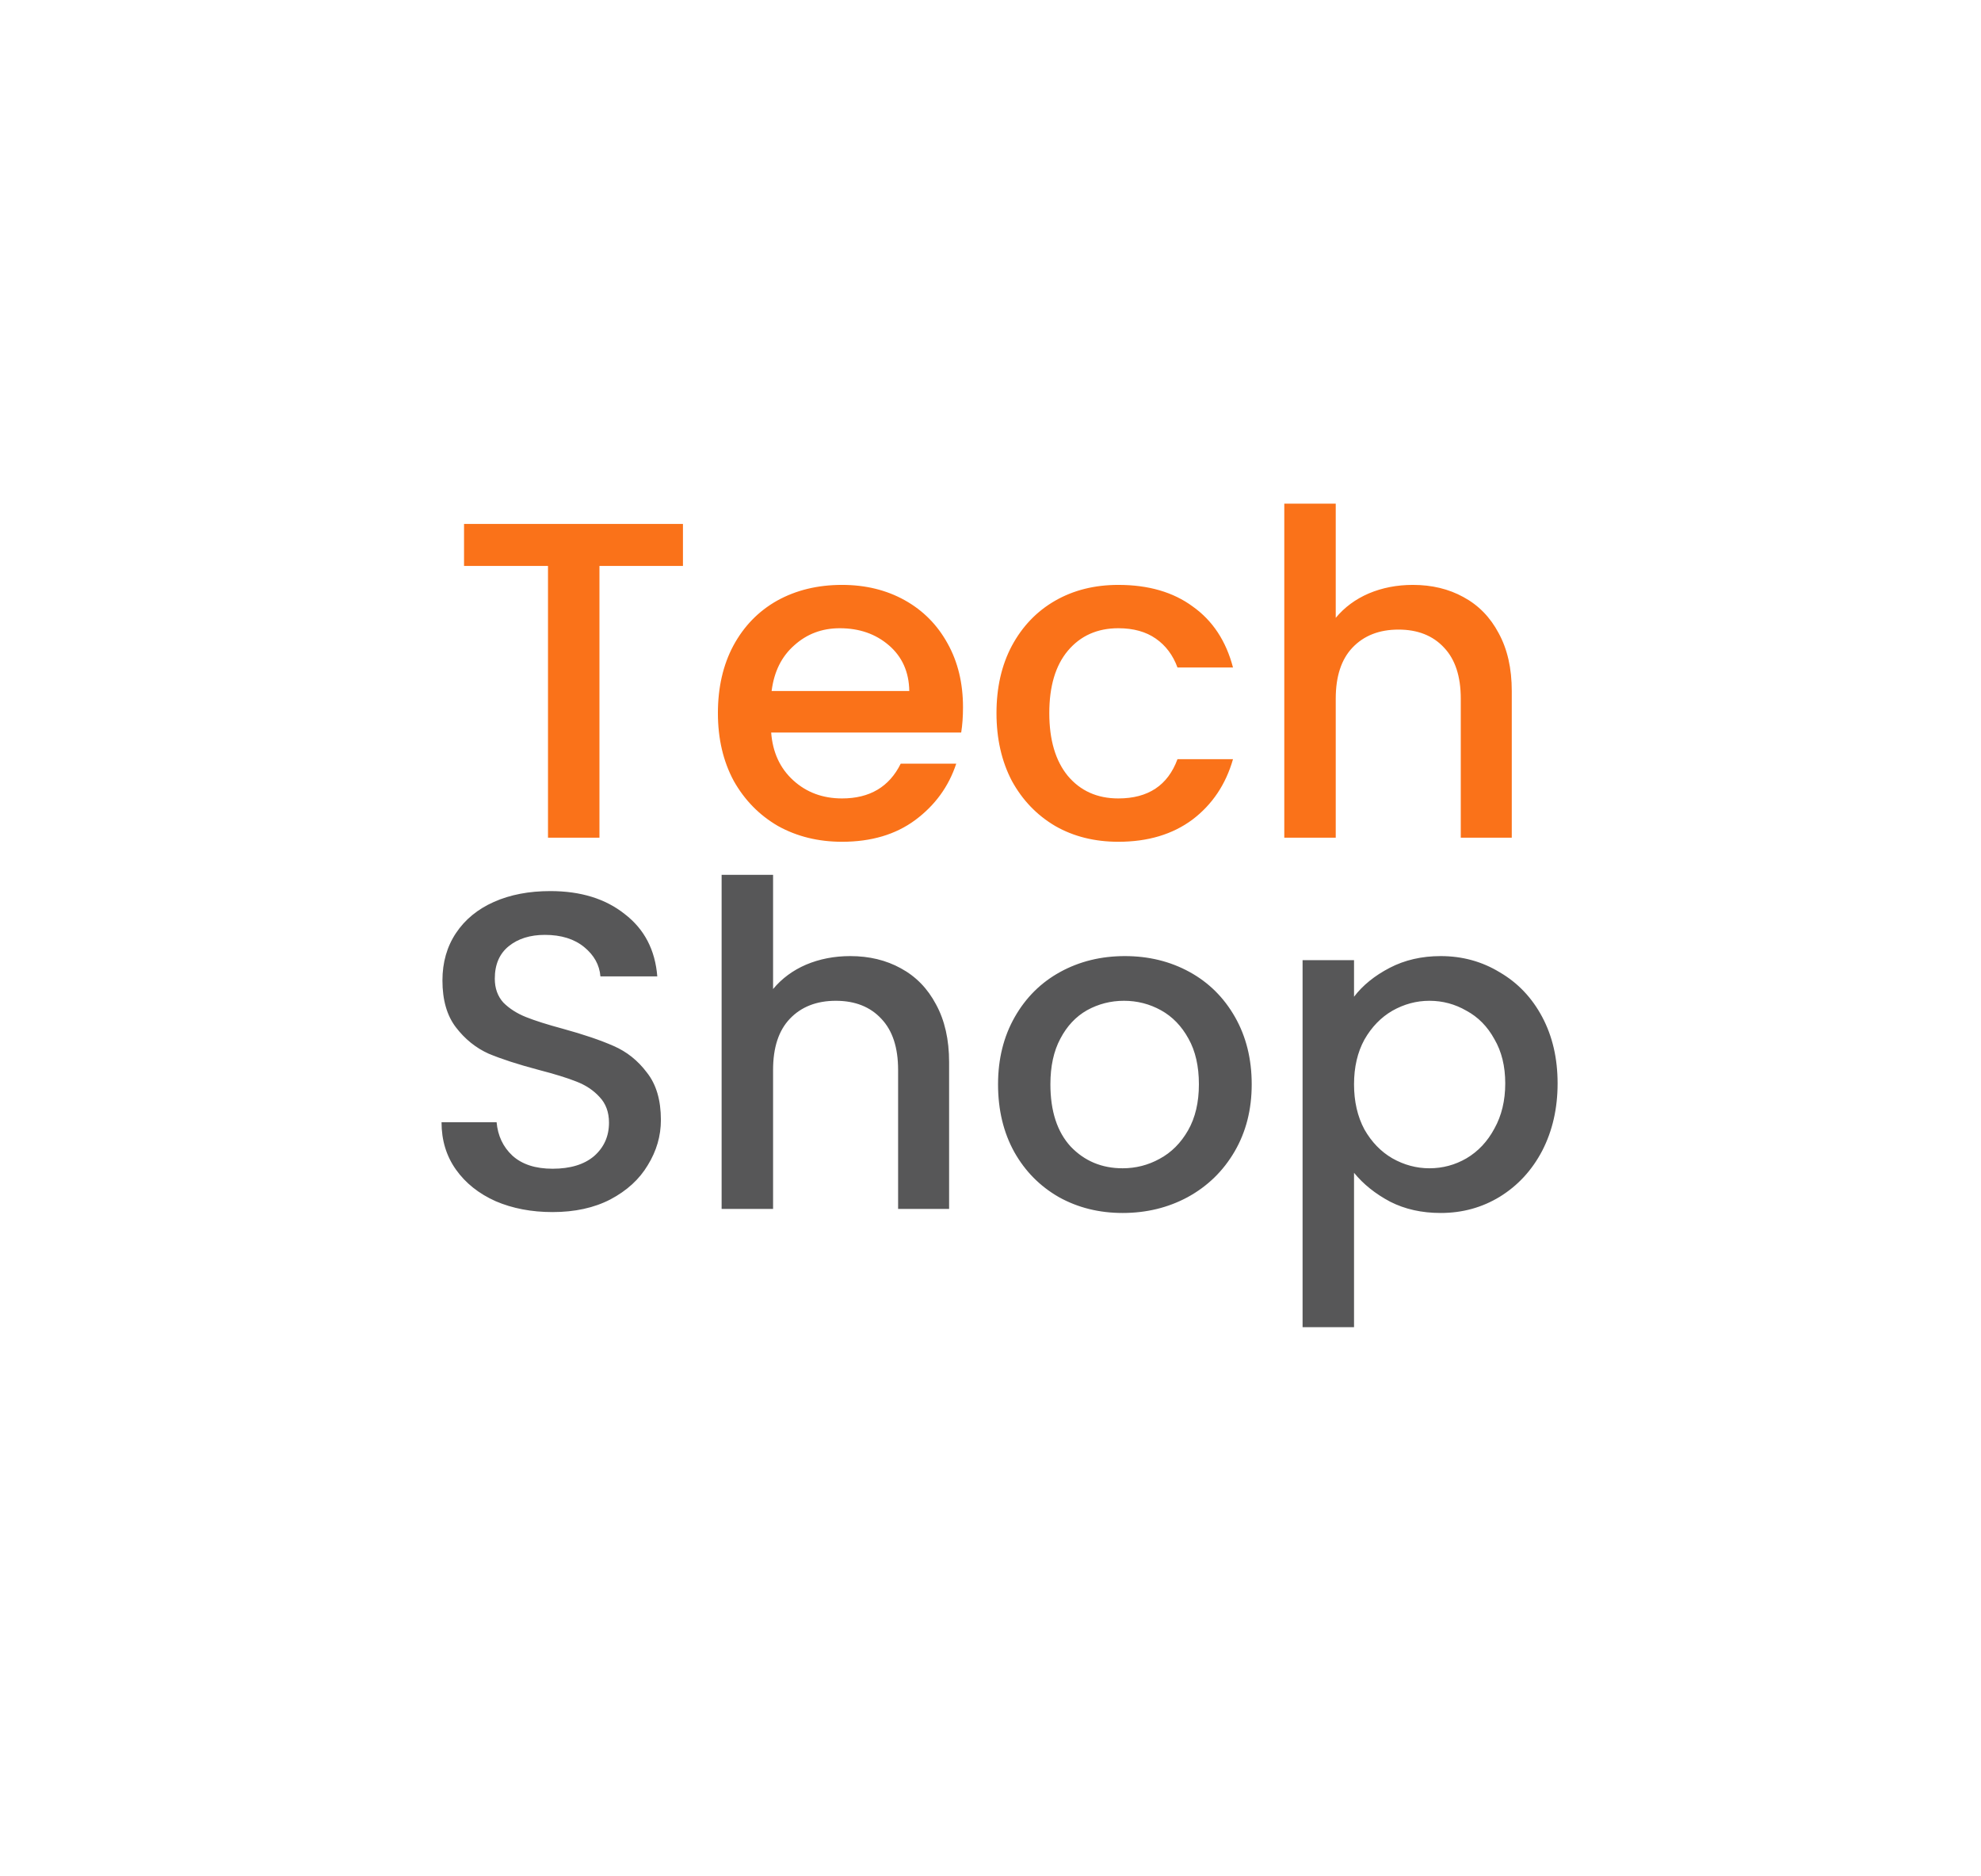 <svg width="395" height="374" viewBox="0 0 395 374" fill="none" xmlns="http://www.w3.org/2000/svg">
<g filter="url(#filter0_d_2_36)">
<rect x="30" y="15" width="335" height="314" rx="99.104" fill="white"/>
</g>
<path d="M136.177 104.45V112.82H119.527V167H109.267V112.82H92.526V104.45H136.177ZM192.017 140.99C192.017 142.85 191.897 144.53 191.657 146.03H153.767C154.067 149.99 155.537 153.17 158.177 155.57C160.817 157.97 164.057 159.17 167.897 159.17C173.417 159.17 177.317 156.86 179.597 152.24H190.667C189.167 156.8 186.437 160.55 182.477 163.49C178.577 166.37 173.717 167.81 167.897 167.81C163.157 167.81 158.897 166.76 155.117 164.66C151.397 162.5 148.457 159.5 146.297 155.66C144.197 151.76 143.147 147.26 143.147 142.16C143.147 137.06 144.167 132.59 146.207 128.75C148.307 124.85 151.217 121.85 154.937 119.75C158.717 117.65 163.037 116.6 167.897 116.6C172.577 116.6 176.747 117.62 180.407 119.66C184.067 121.7 186.917 124.58 188.957 128.3C190.997 131.96 192.017 136.19 192.017 140.99ZM181.307 137.75C181.247 133.97 179.897 130.94 177.257 128.66C174.617 126.38 171.347 125.24 167.447 125.24C163.907 125.24 160.877 126.38 158.357 128.66C155.837 130.88 154.337 133.91 153.857 137.75H181.307ZM198.694 142.16C198.694 137.06 199.714 132.59 201.754 128.75C203.854 124.85 206.734 121.85 210.394 119.75C214.054 117.65 218.254 116.6 222.994 116.6C228.994 116.6 233.944 118.04 237.844 120.92C241.804 123.74 244.474 127.79 245.854 133.07H234.784C233.884 130.61 232.444 128.69 230.464 127.31C228.484 125.93 225.994 125.24 222.994 125.24C218.794 125.24 215.434 126.74 212.914 129.74C210.454 132.68 209.224 136.82 209.224 142.16C209.224 147.5 210.454 151.67 212.914 154.67C215.434 157.67 218.794 159.17 222.994 159.17C228.934 159.17 232.864 156.56 234.784 151.34H245.854C244.414 156.38 241.714 160.4 237.754 163.4C233.794 166.34 228.874 167.81 222.994 167.81C218.254 167.81 214.054 166.76 210.394 164.66C206.734 162.5 203.854 159.5 201.754 155.66C199.714 151.76 198.694 147.26 198.694 142.16ZM281.729 116.6C285.509 116.6 288.869 117.41 291.809 119.03C294.809 120.65 297.149 123.05 298.829 126.23C300.569 129.41 301.439 133.25 301.439 137.75V167H291.269V139.28C291.269 134.84 290.159 131.45 287.939 129.11C285.719 126.71 282.689 125.51 278.849 125.51C275.009 125.51 271.949 126.71 269.669 129.11C267.449 131.45 266.339 134.84 266.339 139.28V167H256.079V100.4H266.339V123.17C268.079 121.07 270.269 119.45 272.909 118.31C275.609 117.17 278.549 116.6 281.729 116.6Z" fill="#FA7219"/>
<path d="M110.18 241.63C105.98 241.63 102.2 240.91 98.84 239.47C95.48 237.97 92.84 235.87 90.92 233.17C89 230.47 88.04 227.32 88.04 223.72H99.02C99.26 226.42 100.31 228.64 102.17 230.38C104.09 232.12 106.76 232.99 110.18 232.99C113.72 232.99 116.48 232.15 118.46 230.47C120.44 228.73 121.43 226.51 121.43 223.81C121.43 221.71 120.8 220 119.54 218.68C118.34 217.36 116.81 216.34 114.95 215.62C113.15 214.9 110.63 214.12 107.39 213.28C103.31 212.2 99.98 211.12 97.4 210.04C94.88 208.9 92.72 207.16 90.92 204.82C89.12 202.48 88.22 199.36 88.22 195.46C88.22 191.86 89.12 188.71 90.92 186.01C92.72 183.31 95.24 181.24 98.48 179.8C101.72 178.36 105.47 177.64 109.73 177.64C115.79 177.64 120.74 179.17 124.58 182.23C128.48 185.23 130.64 189.37 131.06 194.65H119.72C119.54 192.37 118.46 190.42 116.48 188.8C114.5 187.18 111.89 186.37 108.65 186.37C105.71 186.37 103.31 187.12 101.45 188.62C99.59 190.12 98.66 192.28 98.66 195.1C98.66 197.02 99.23 198.61 100.37 199.87C101.57 201.07 103.07 202.03 104.87 202.75C106.67 203.47 109.13 204.25 112.25 205.09C116.39 206.23 119.75 207.37 122.33 208.51C124.97 209.65 127.19 211.42 128.99 213.82C130.85 216.16 131.78 219.31 131.78 223.27C131.78 226.45 130.91 229.45 129.17 232.27C127.49 235.09 125 237.37 121.7 239.11C118.46 240.79 114.62 241.63 110.18 241.63ZM169.537 190.6C173.317 190.6 176.677 191.41 179.617 193.03C182.617 194.65 184.957 197.05 186.637 200.23C188.377 203.41 189.247 207.25 189.247 211.75V241H179.077V213.28C179.077 208.84 177.967 205.45 175.747 203.11C173.527 200.71 170.497 199.51 166.657 199.51C162.817 199.51 159.757 200.71 157.477 203.11C155.257 205.45 154.147 208.84 154.147 213.28V241H143.887V174.4H154.147V197.17C155.887 195.07 158.077 193.45 160.717 192.31C163.417 191.17 166.357 190.6 169.537 190.6ZM223.844 241.81C219.164 241.81 214.934 240.76 211.154 238.66C207.374 236.5 204.404 233.5 202.244 229.66C200.084 225.76 199.004 221.26 199.004 216.16C199.004 211.12 200.114 206.65 202.334 202.75C204.554 198.85 207.584 195.85 211.424 193.75C215.264 191.65 219.554 190.6 224.294 190.6C229.034 190.6 233.324 191.65 237.164 193.75C241.004 195.85 244.034 198.85 246.254 202.75C248.474 206.65 249.584 211.12 249.584 216.16C249.584 221.2 248.444 225.67 246.164 229.57C243.884 233.47 240.764 236.5 236.804 238.66C232.904 240.76 228.584 241.81 223.844 241.81ZM223.844 232.9C226.484 232.9 228.944 232.27 231.224 231.01C233.564 229.75 235.454 227.86 236.894 225.34C238.334 222.82 239.054 219.76 239.054 216.16C239.054 212.56 238.364 209.53 236.984 207.07C235.604 204.55 233.774 202.66 231.494 201.4C229.214 200.14 226.754 199.51 224.114 199.51C221.474 199.51 219.014 200.14 216.734 201.4C214.514 202.66 212.744 204.55 211.424 207.07C210.104 209.53 209.444 212.56 209.444 216.16C209.444 221.5 210.794 225.64 213.494 228.58C216.254 231.46 219.704 232.9 223.844 232.9ZM269.987 198.7C271.727 196.42 274.097 194.5 277.097 192.94C280.097 191.38 283.487 190.6 287.267 190.6C291.587 190.6 295.517 191.68 299.057 193.84C302.657 195.94 305.477 198.91 307.517 202.75C309.557 206.59 310.577 211 310.577 215.98C310.577 220.96 309.557 225.43 307.517 229.39C305.477 233.29 302.657 236.35 299.057 238.57C295.517 240.73 291.587 241.81 287.267 241.81C283.487 241.81 280.127 241.06 277.187 239.56C274.247 238 271.847 236.08 269.987 233.8V264.58H259.727V191.41H269.987V198.7ZM300.137 215.98C300.137 212.56 299.417 209.62 297.977 207.16C296.597 204.64 294.737 202.75 292.397 201.49C290.117 200.17 287.657 199.51 285.017 199.51C282.437 199.51 279.977 200.17 277.637 201.49C275.357 202.81 273.497 204.73 272.057 207.25C270.677 209.77 269.987 212.74 269.987 216.16C269.987 219.58 270.677 222.58 272.057 225.16C273.497 227.68 275.357 229.6 277.637 230.92C279.977 232.24 282.437 232.9 285.017 232.9C287.657 232.9 290.117 232.24 292.397 230.92C294.737 229.54 296.597 227.56 297.977 224.98C299.417 222.4 300.137 219.4 300.137 215.98Z" fill="#575758"/>
<defs>
<filter id="filter0_d_2_36" x="0" y="0" width="395" height="374" filterUnits="userSpaceOnUse" color-interpolation-filters="sRGB">
<feFlood flood-opacity="0" result="BackgroundImageFix"/>
<feColorMatrix in="SourceAlpha" type="matrix" values="0 0 0 0 0 0 0 0 0 0 0 0 0 0 0 0 0 0 127 0" result="hardAlpha"/>
<feOffset dy="15"/>
<feGaussianBlur stdDeviation="15"/>
<feComposite in2="hardAlpha" operator="out"/>
<feColorMatrix type="matrix" values="0 0 0 0 0 0 0 0 0 0 0 0 0 0 0 0 0 0 0.1 0"/>
<feBlend mode="normal" in2="BackgroundImageFix" result="effect1_dropShadow_2_36"/>
<feBlend mode="normal" in="SourceGraphic" in2="effect1_dropShadow_2_36" result="shape"/>
</filter>
</defs>
</svg>

